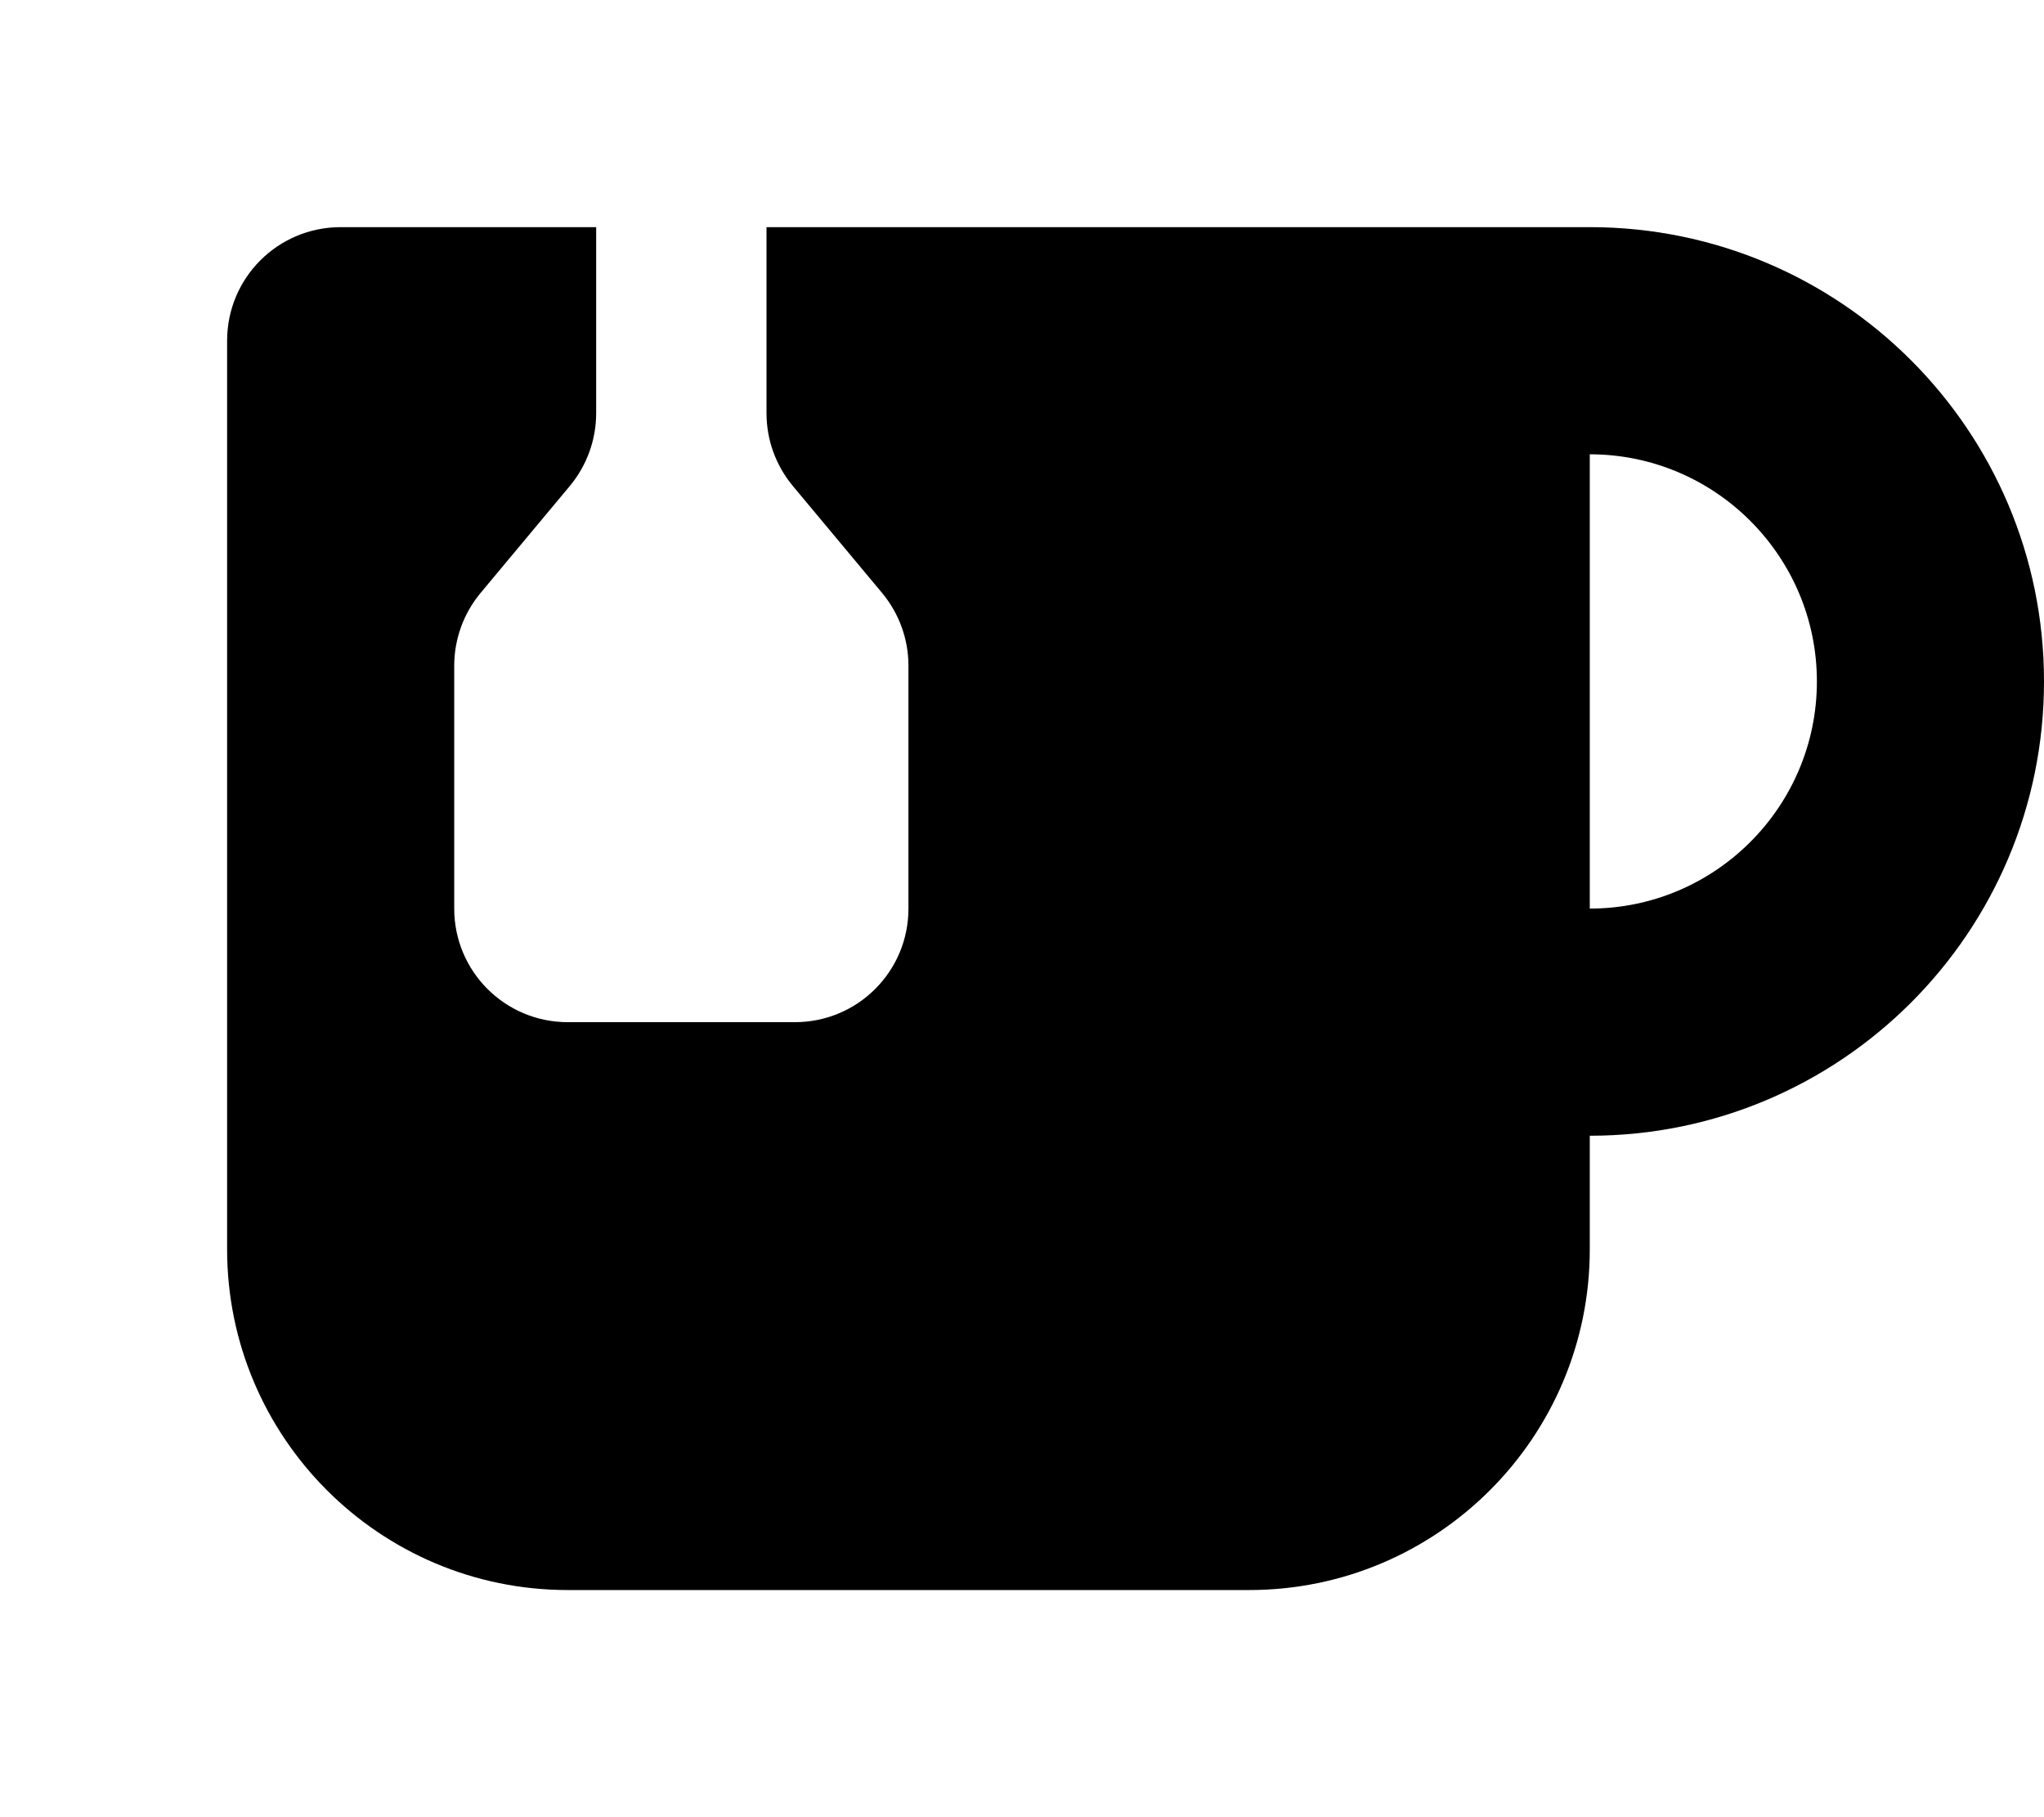 <svg xmlns="http://www.w3.org/2000/svg" viewBox="0 0 576 512"><!--! Font Awesome Pro 7.1.0 by @fontawesome - https://fontawesome.com License - https://fontawesome.com/license (Commercial License) Copyright 2025 Fonticons, Inc. --><path fill="currentColor" d="M168 64l0 52.4c0 7.5-2.6 14.7-7.4 20.5l-25.2 30.2c-4.8 5.8-7.4 13-7.4 20.5l0 68.4c0 17.7 14.3 32 32 32l64 0c17.7 0 32-14.3 32-32l0-68.4c0-7.5-2.6-14.7-7.4-20.5l-25.2-30.2c-4.8-5.8-7.4-13-7.4-20.5l0-52.4 232 0c70.7 0 128 57.3 128 128S518.7 320 448 320l0 32c0 53-43 96-96 96l-192 0c-53 0-96-43-96-96L64 96c0-17.7 14.3-32 32-32l72 0zM512 192c0-35.3-28.7-64-64-64l0 128c35.3 0 64-28.7 64-64z"/></svg>